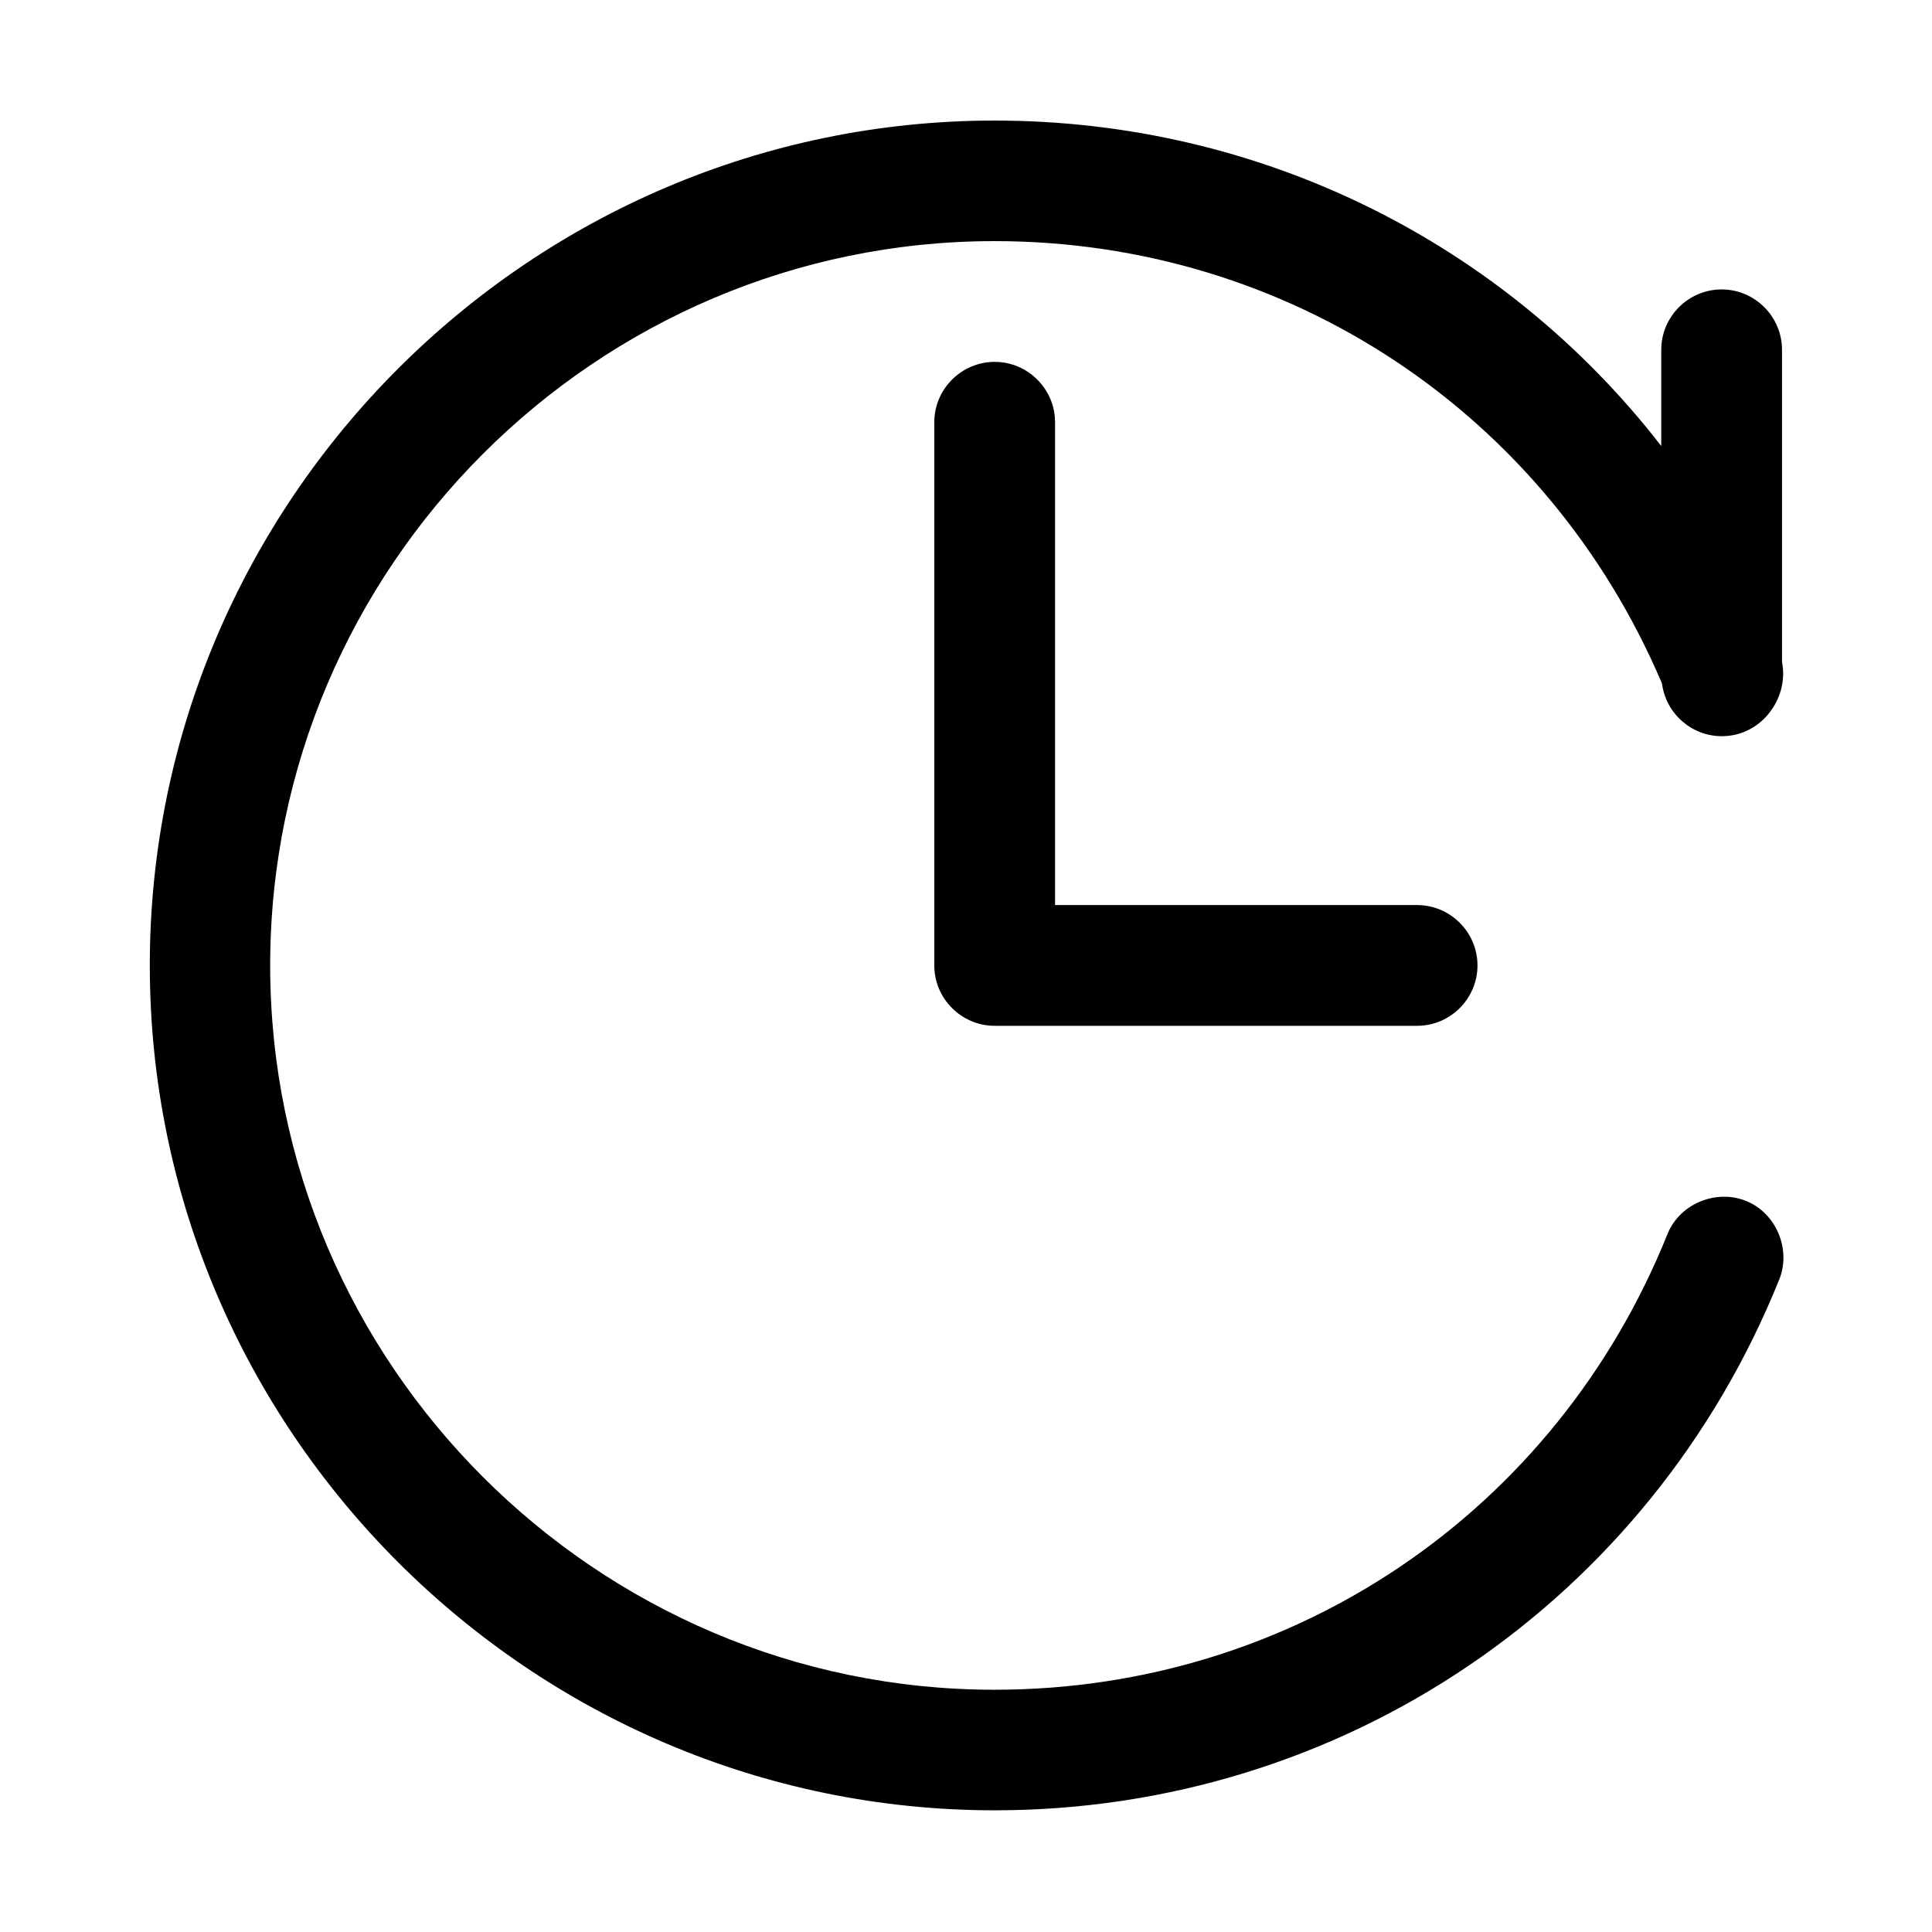 <?xml version="1.0" standalone="no"?><!DOCTYPE svg PUBLIC "-//W3C//DTD SVG 1.1//EN" "http://www.w3.org/Graphics/SVG/1.1/DTD/svg11.dtd"><svg t="1688976550836" class="icon" viewBox="0 0 1024 1024" version="1.1" xmlns="http://www.w3.org/2000/svg" p-id="1485" xmlns:xlink="http://www.w3.org/1999/xlink" width="64" height="64"><path d="M925.4 636.5c-16-6.4-35.2 1.6-41.6 17.6-59.2 147.1-198.3 241.5-356.7 241.5-211.1 0-383.9-172.7-383.9-383.9 0-211.1 172.7-383.9 383.9-383.9 155.8 0 293 91.4 353.8 234.5 2 15.7 15.5 27.9 31.7 27.9 10.7 0 20.2-5.3 26-13.5 5.4-7.3 7.7-16.8 5.9-25.9V185.4c0-17.6-14.4-32-32-32s-32 14.4-32 32v51C797.2 128.9 668.3 63.9 527.2 63.9c-246.3 0-447.8 201.5-447.8 447.8s201.5 447.8 447.8 447.8c183.9 0 347.1-110.4 415.9-281.5 6.3-15.9-1.7-35.1-17.7-41.5z" p-id="1486" fill="#000000"></path><path d="M527.2 191.8c-17.6 0-32 14.4-32 32v287.9c0 17.6 14.4 32 32 32h223.9c17.6 0 32-14.4 32-32s-14.4-32-32-32H559.2V223.8c0-17.6-14.4-32-32-32z" p-id="1487" fill="#000000"></path></svg>